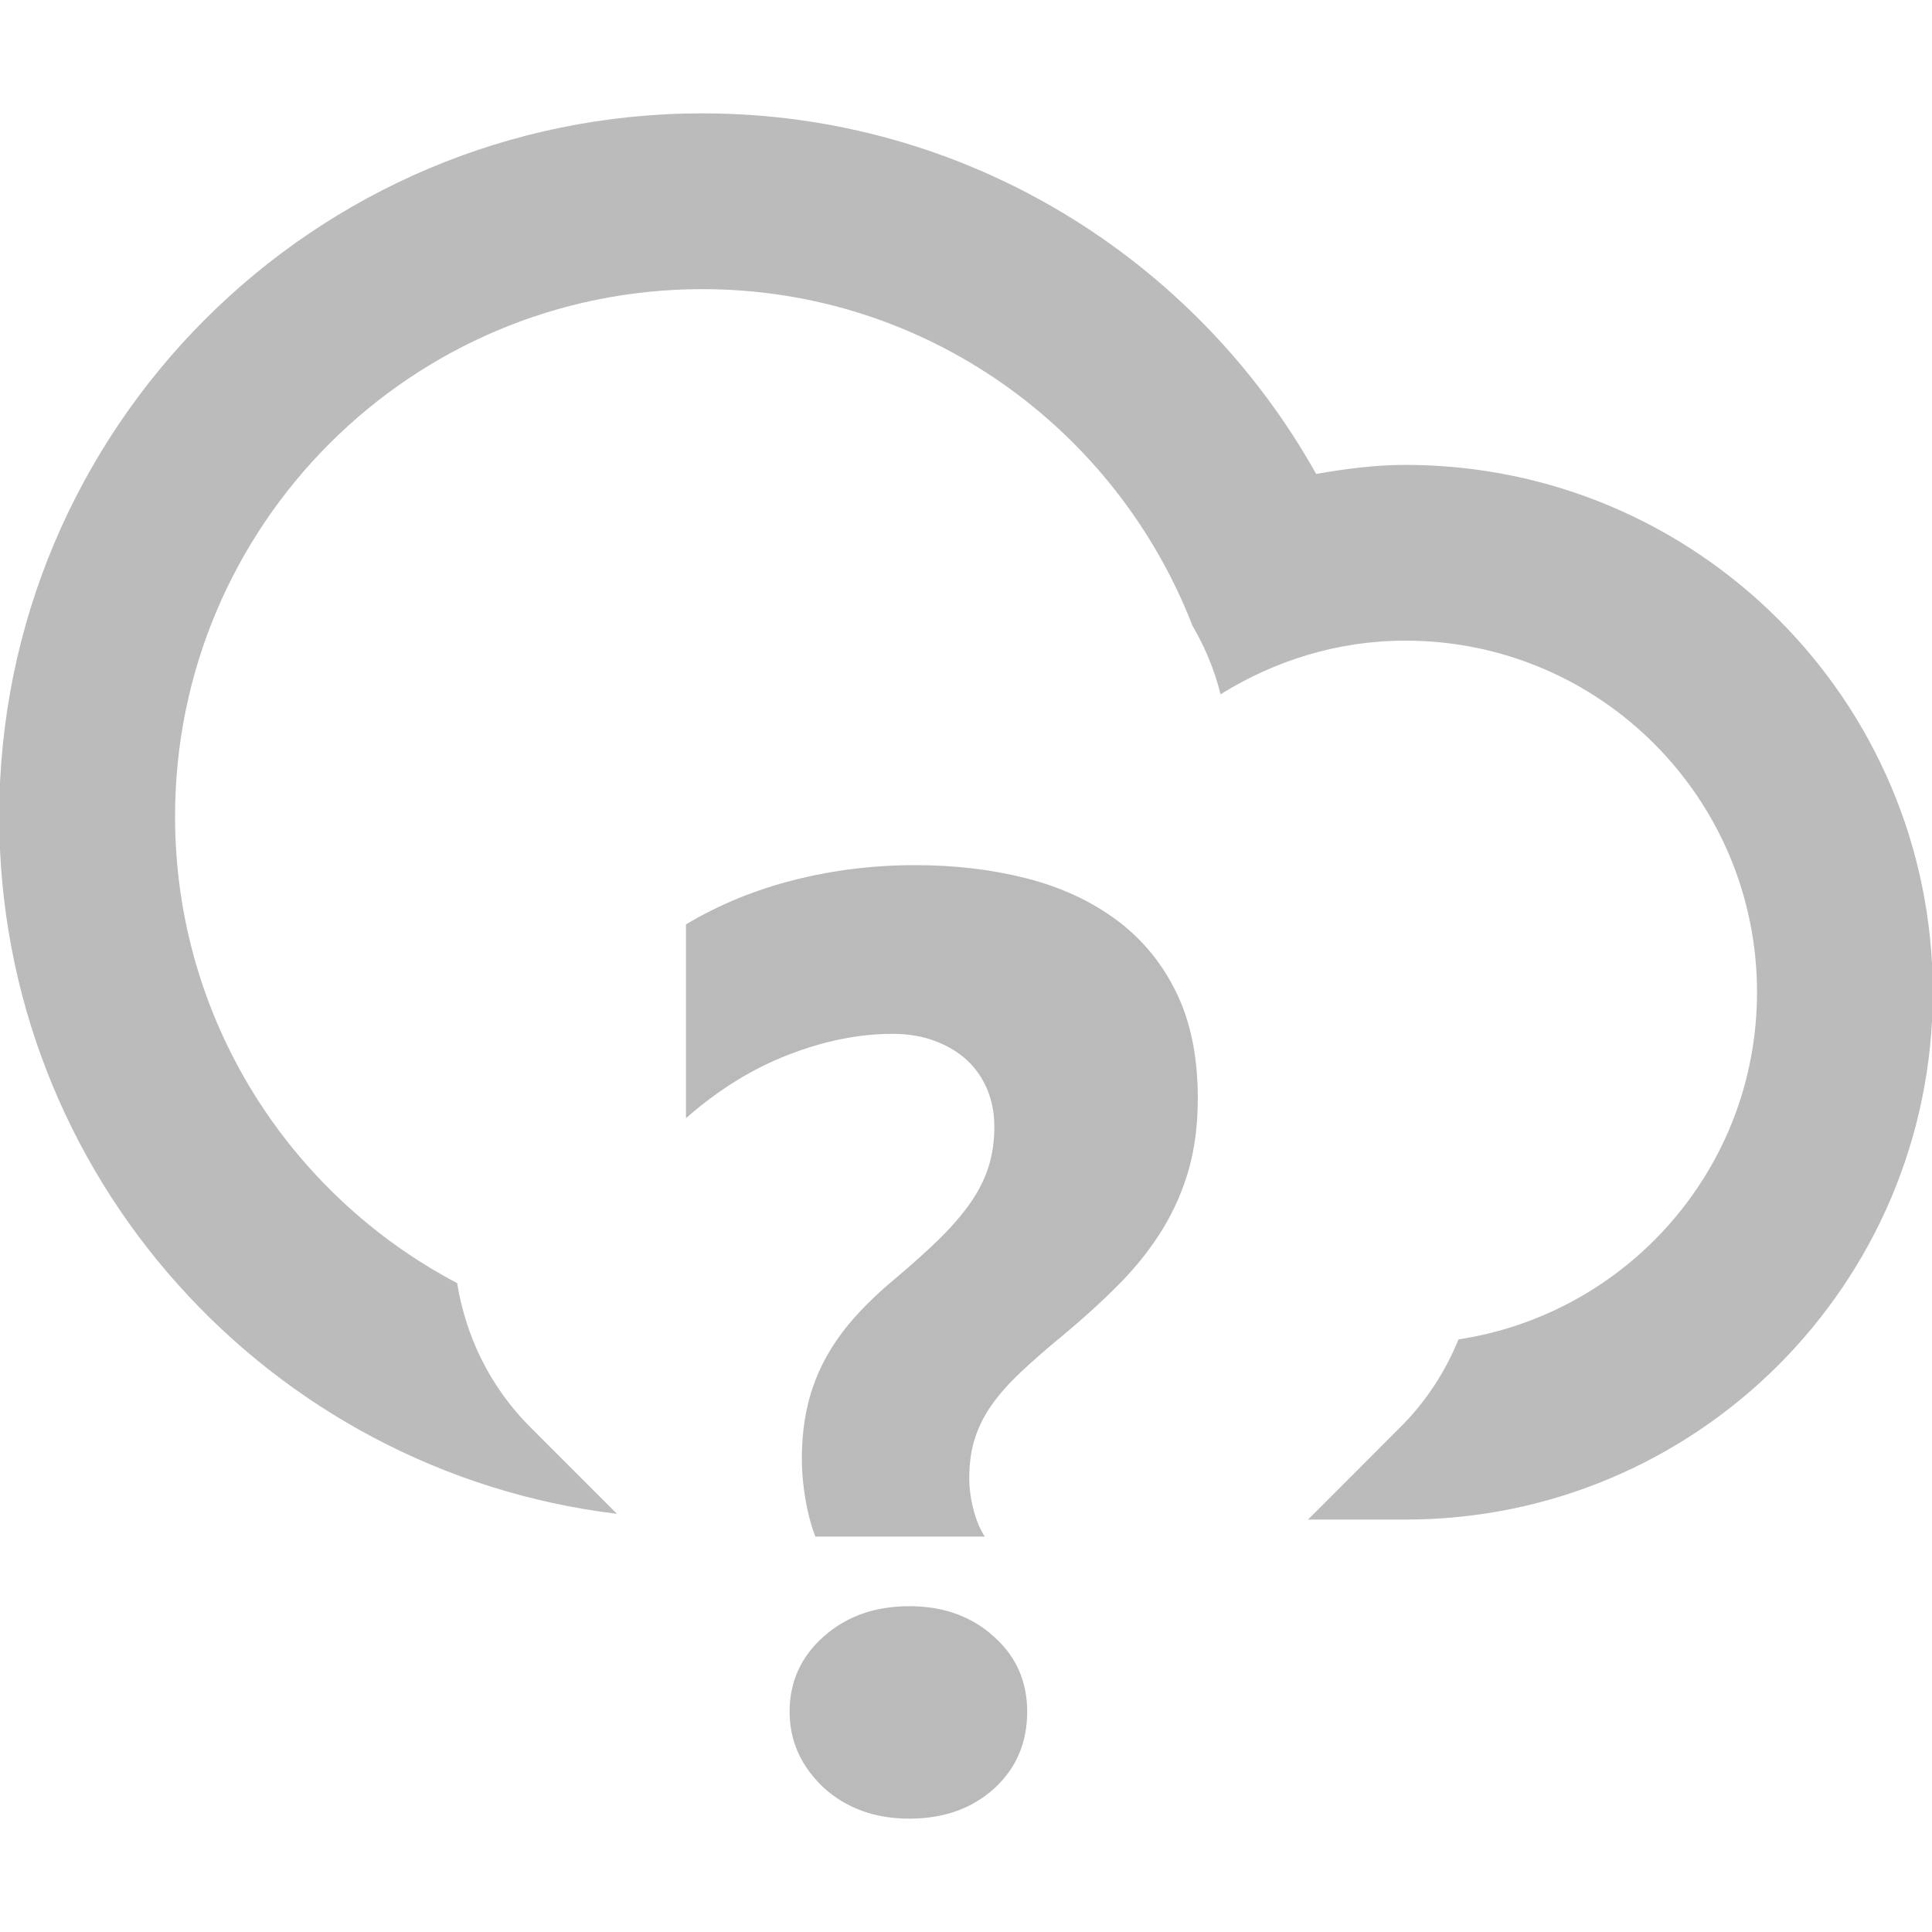 <?xml version="1.0" encoding="utf-8"?>
<!-- Generator: Adobe Illustrator 16.0.0, SVG Export Plug-In . SVG Version: 6.00 Build 0)  -->
<!DOCTYPE svg PUBLIC "-//W3C//DTD SVG 1.1//EN" "http://www.w3.org/Graphics/SVG/1.1/DTD/svg11.dtd">
<svg version="1.1" id="Layer_1" xmlns="http://www.w3.org/2000/svg" xmlns:xlink="http://www.w3.org/1999/xlink" x="0px" y="0px"
	 width="100px" height="100px" viewBox="0 0 100 100" enable-background="new 0 0 100 100" xml:space="preserve">
<g>
	<path fill="#BBBBBB" d="M72.747,78.653c-1.18,0-2.928,0-5.043,0l4.779-4.782c1.34-1.342,2.34-2.892,3.006-4.544
		c8.747-1.329,15.454-8.855,15.454-17.97c0-10.049-8.145-18.197-18.196-18.197c-3.523,0-6.784,1.042-9.571,2.778
		c-0.314-1.271-0.814-2.457-1.457-3.558C57.766,22.2,47.931,14.966,36.353,14.966c-15.074,0-27.292,12.219-27.292,27.294
		c0,10.491,5.923,19.586,14.601,24.154c0.443,2.733,1.683,5.356,3.79,7.459l4.481,4.483C13.923,76.175-0.04,60.863-0.04,42.26
		c0-20.099,16.293-36.393,36.393-36.393c13.66,0,25.544,7.535,31.77,18.663c1.511-0.26,3.04-0.467,4.625-0.467
		c15.077,0,27.293,12.221,27.293,27.299C100.04,66.43,87.824,78.653,72.747,78.653z"/>
	<g>
		<path fill="#BABABB" d="M42.205,79.536c-0.223-0.577-0.396-1.227-0.518-1.949c-0.122-0.722-0.183-1.403-0.183-2.049
			c0-1.021,0.1-1.955,0.3-2.8c0.2-0.844,0.499-1.637,0.9-2.383c0.399-0.742,0.899-1.454,1.499-2.131c0.6-0.678,1.3-1.351,2.1-2.016
			c0.844-0.711,1.583-1.371,2.216-1.982s1.171-1.223,1.616-1.834c0.444-0.611,0.777-1.243,1-1.899
			c0.222-0.654,0.332-1.383,0.332-2.182c0-0.688-0.121-1.327-0.366-1.917c-0.244-0.588-0.594-1.094-1.05-1.517
			c-0.456-0.422-1.011-0.755-1.666-0.998c-0.655-0.246-1.383-0.367-2.182-0.367c-1.733,0-3.533,0.36-5.399,1.083
			c-1.866,0.722-3.633,1.816-5.298,3.282v-10.03c1.71-1.022,3.576-1.788,5.599-2.3c2.021-0.511,4.109-0.767,6.265-0.767
			c2.065,0,3.987,0.229,5.765,0.684s3.326,1.172,4.649,2.149c1.32,0.978,2.354,2.228,3.097,3.749
			c0.745,1.521,1.117,3.348,1.117,5.48c0,1.356-0.155,2.583-0.466,3.684c-0.313,1.099-0.768,2.137-1.367,3.115
			c-0.601,0.977-1.344,1.915-2.231,2.816c-0.89,0.9-1.91,1.827-3.065,2.782c-0.778,0.643-1.462,1.243-2.05,1.799
			c-0.59,0.556-1.078,1.104-1.467,1.649s-0.683,1.122-0.883,1.733c-0.199,0.61-0.3,1.305-0.3,2.081c0,0.534,0.071,1.079,0.217,1.633
			c0.145,0.555,0.339,1.023,0.584,1.399H42.205z M47.069,94.133c-1.777,0-3.255-0.534-4.432-1.601
			c-1.178-1.108-1.767-2.421-1.767-3.932c0-1.554,0.589-2.854,1.767-3.897c1.177-1.045,2.654-1.566,4.432-1.566
			c1.755,0,3.211,0.521,4.366,1.566c1.154,1.021,1.732,2.32,1.732,3.897c0,1.601-0.566,2.921-1.7,3.966
			C50.313,93.611,48.847,94.133,47.069,94.133z"/>
	</g>
</g>
</svg>
